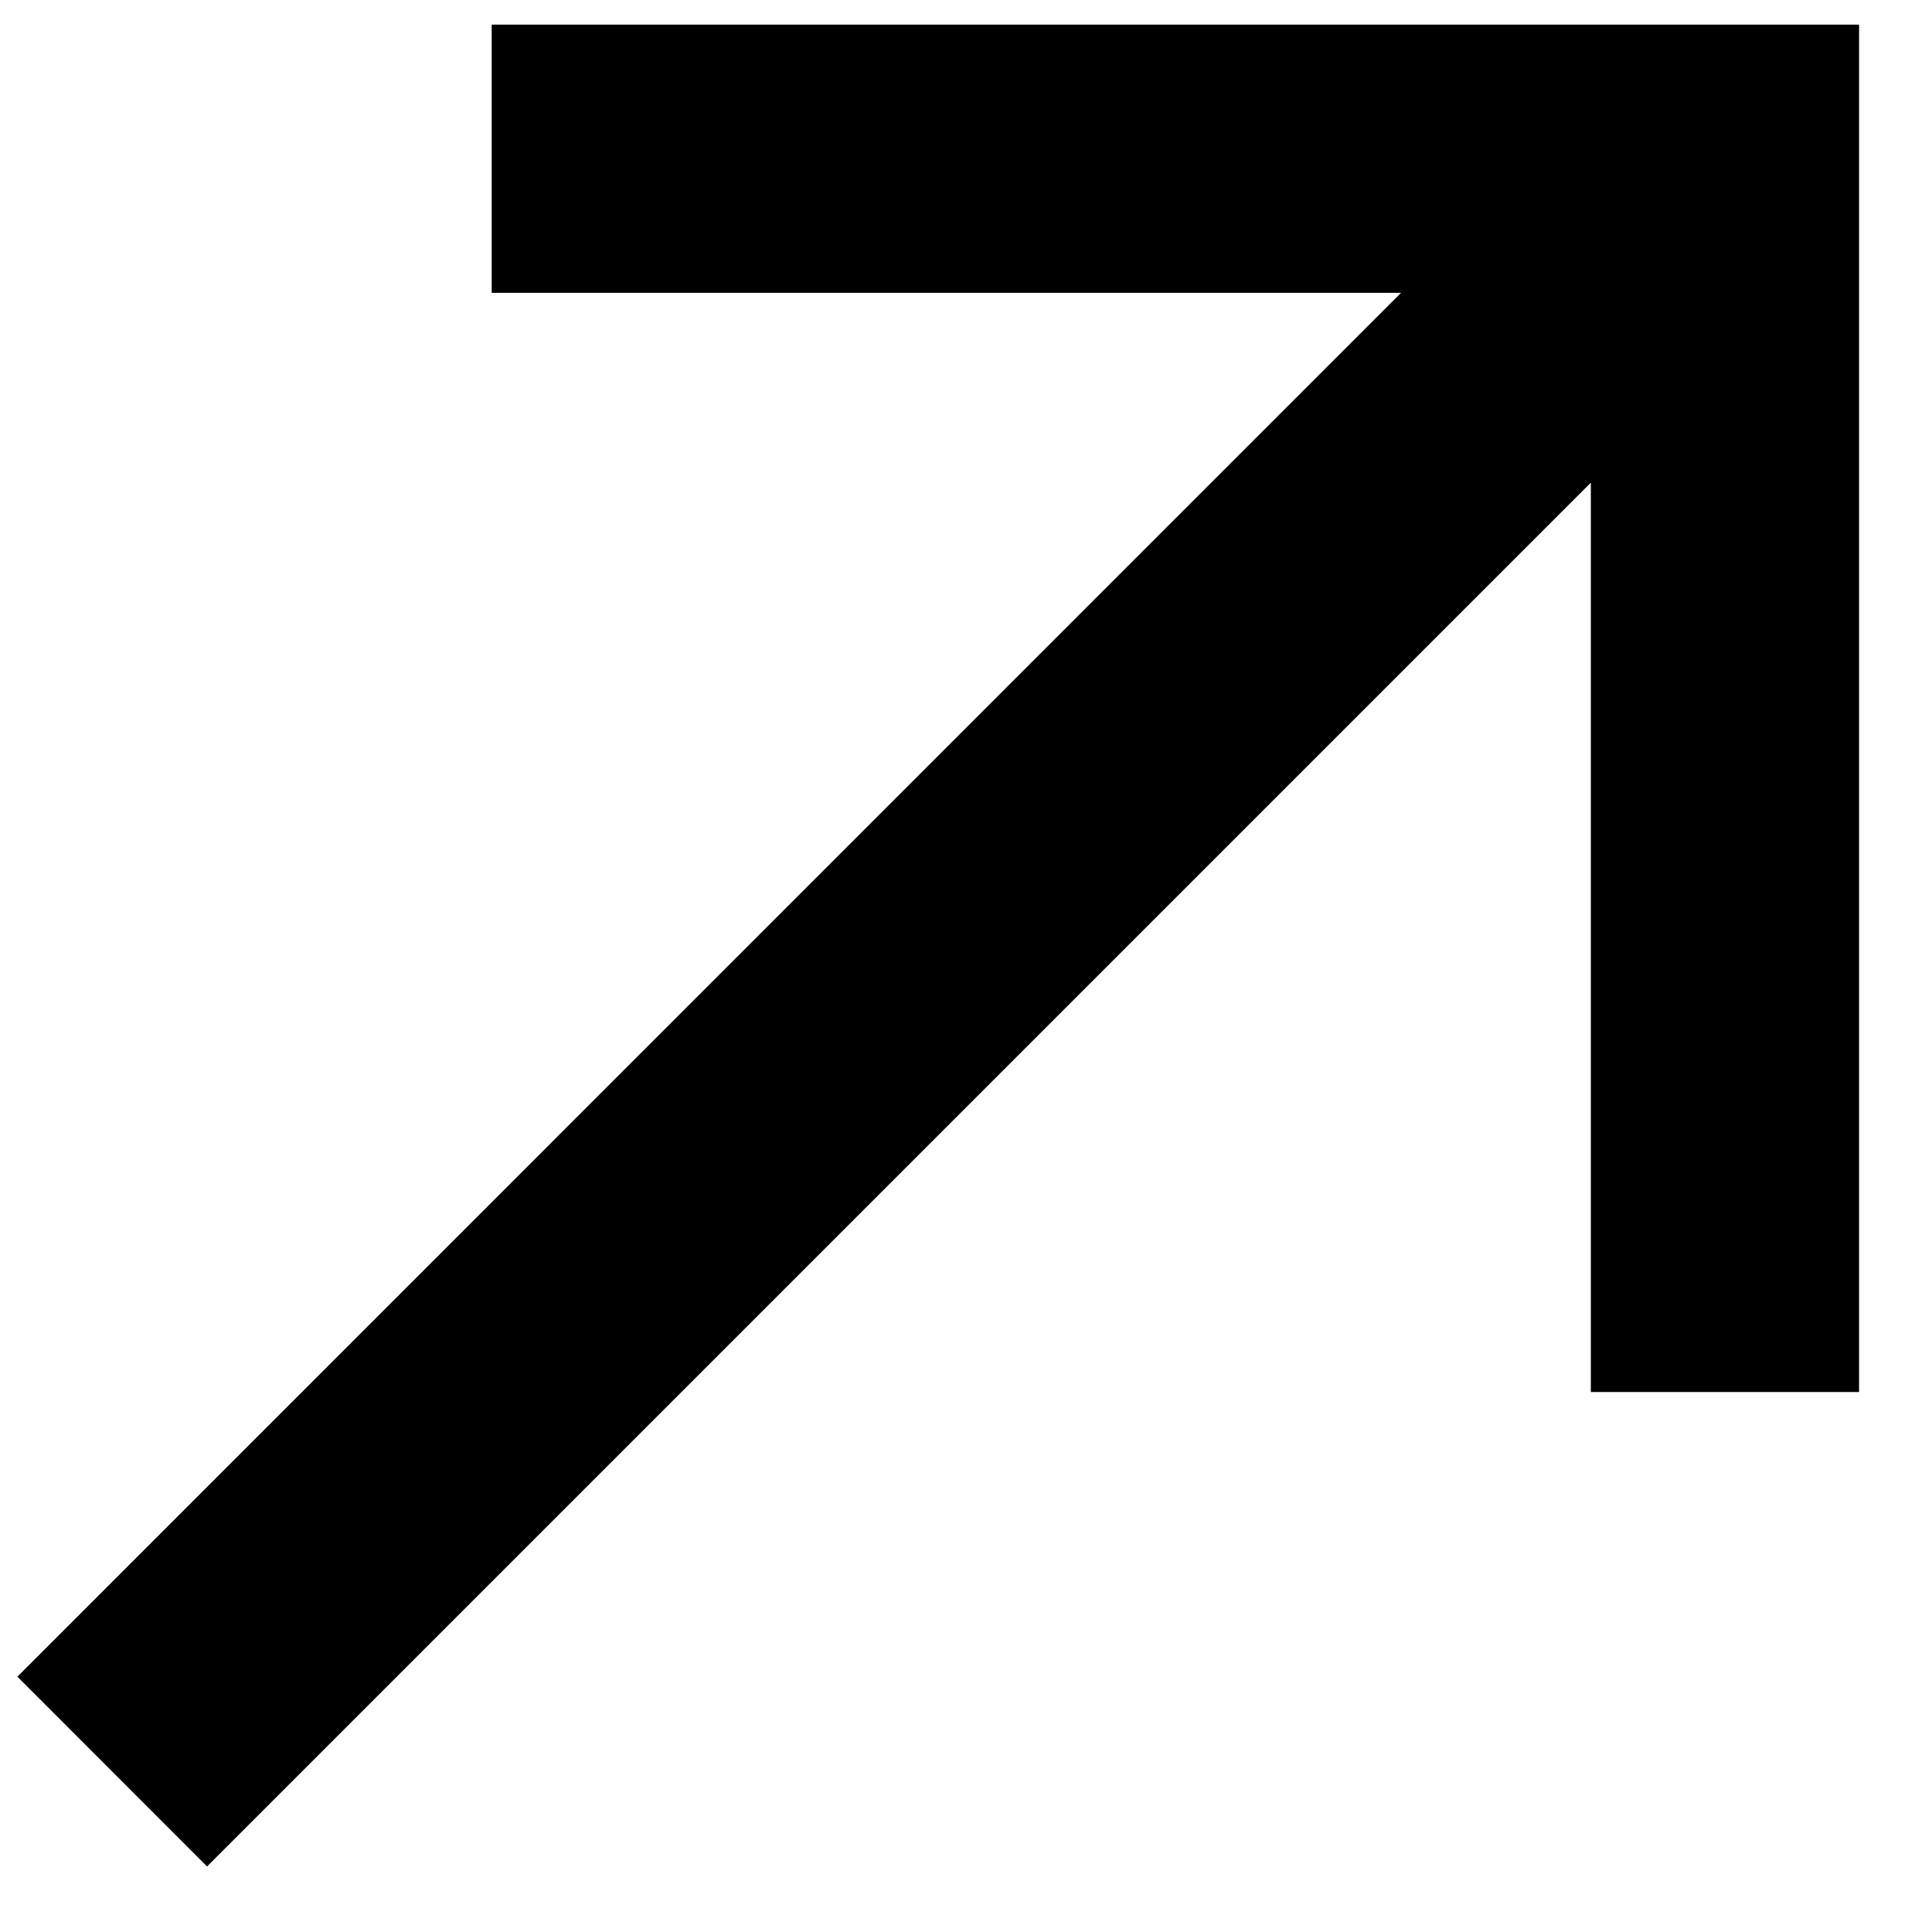 <svg width="12" height="12" viewBox="0 0 12 12" fill="none" xmlns="http://www.w3.org/2000/svg">
<path fill-rule="evenodd" clip-rule="evenodd" d="M11.547 8.646V0.153H3.054V1.819H8.702L0.108 10.414L1.286 11.593L9.881 2.998V8.646H11.547Z" fill="black"/>
</svg>

